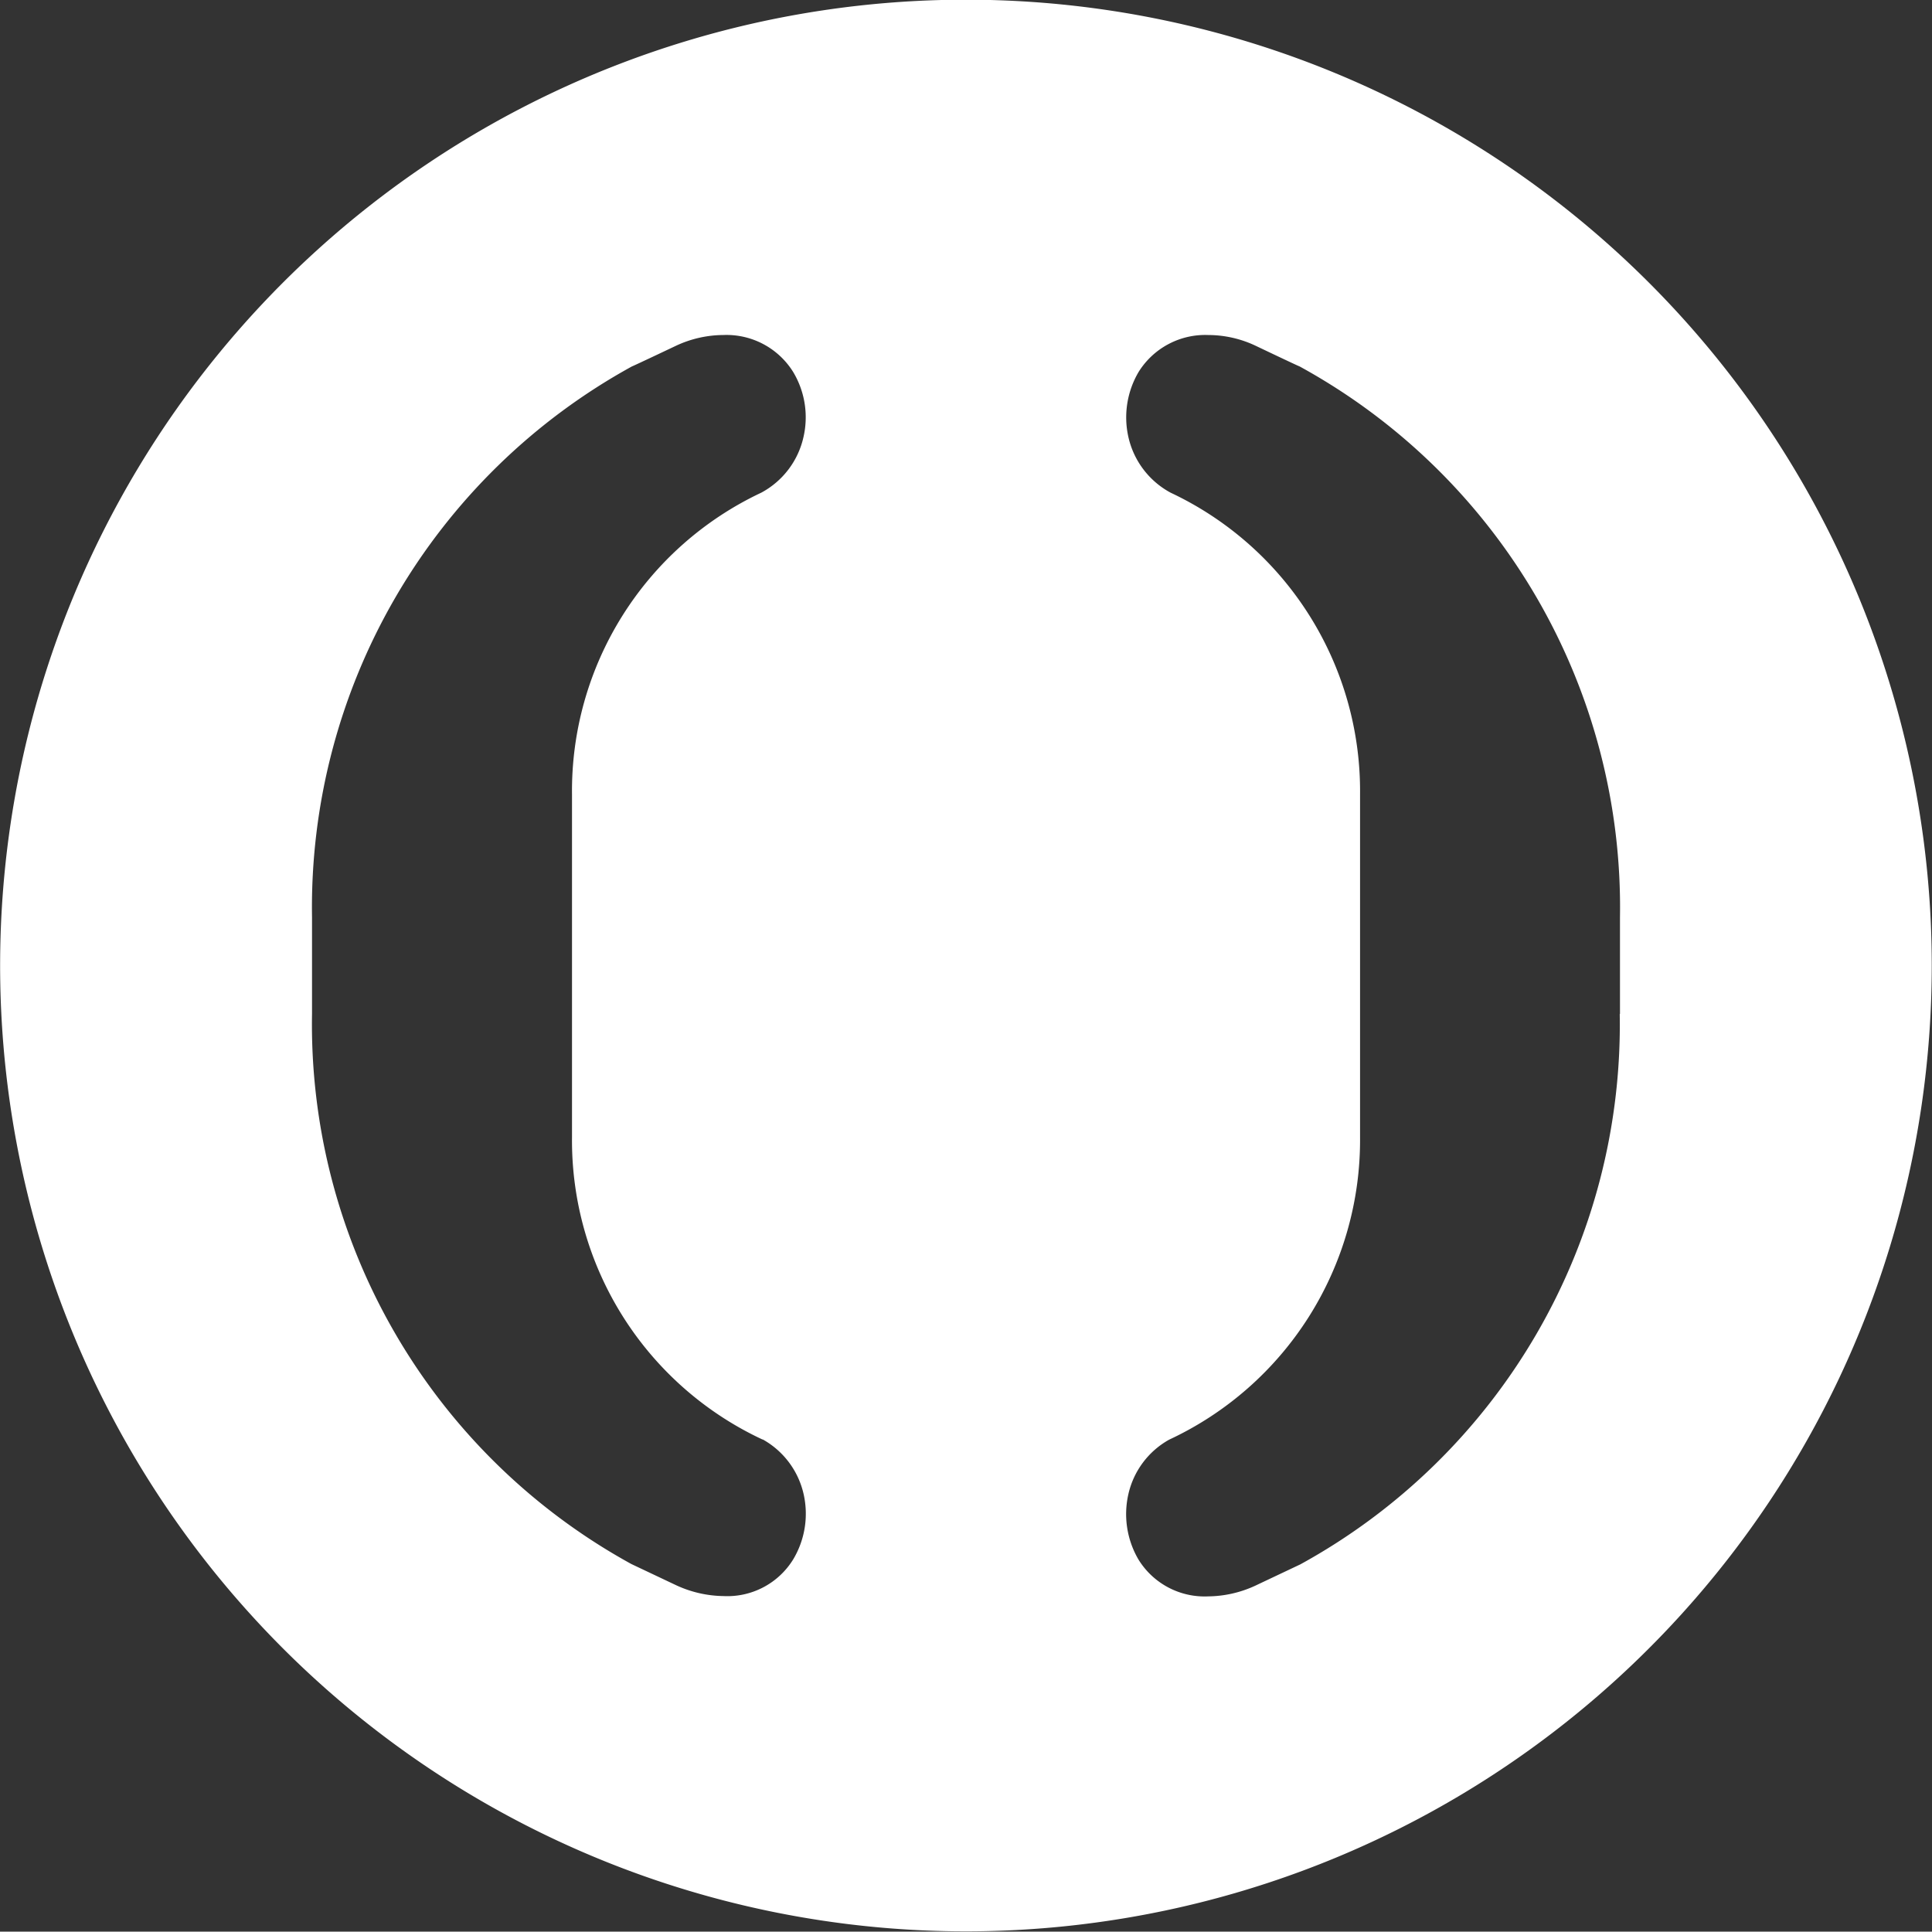 <svg xmlns="http://www.w3.org/2000/svg" width="32.006" height="32" viewBox="0 0 32.006 32">
  <rect x="0" y="0" width="32.006" height="32" fill="#333333" stroke="none"/>
  <g id="otkritieBank" transform="translate(101.536 3.438)">
    <path id="Path_51" data-name="Path 51" d="M16.007.2a16,16,0,1,0,16,16,16,16,0,0,0-16-16m-3.368,23.85a1.387,1.387,0,0,1,.679.907,1.472,1.472,0,0,1-.172,1.08,1.281,1.281,0,0,1-1.154.609,1.919,1.919,0,0,1-.78-.177l-.748-.354a10.2,10.2,0,0,1-5.29-9.114V15.4a10.226,10.226,0,0,1,5.3-9.125c.033-.011.734-.344.734-.344a1.866,1.866,0,0,1,.779-.176,1.3,1.3,0,0,1,1.157.611,1.459,1.459,0,0,1,.172,1.078,1.389,1.389,0,0,1-.7.923,5.46,5.46,0,0,0-3.135,5v5.676a5.468,5.468,0,0,0,3.157,5.01m14.2-7.047a10.2,10.2,0,0,1-5.29,9.114l-.748.354a1.9,1.9,0,0,1-.78.177,1.287,1.287,0,0,1-1.154-.609,1.488,1.488,0,0,1-.169-1.08,1.382,1.382,0,0,1,.676-.907,5.477,5.477,0,0,0,3.163-5.01V13.367a5.463,5.463,0,0,0-3.138-5,1.393,1.393,0,0,1-.7-.923,1.481,1.481,0,0,1,.17-1.078,1.3,1.3,0,0,1,1.154-.611,1.841,1.841,0,0,1,.78.176s.7.334.732.344A10.215,10.215,0,0,1,26.842,15.4v1.6" transform="translate(-101.541 -3.643)" fill="#fff" fill-rule="evenodd"/>
  </g>
</svg>
